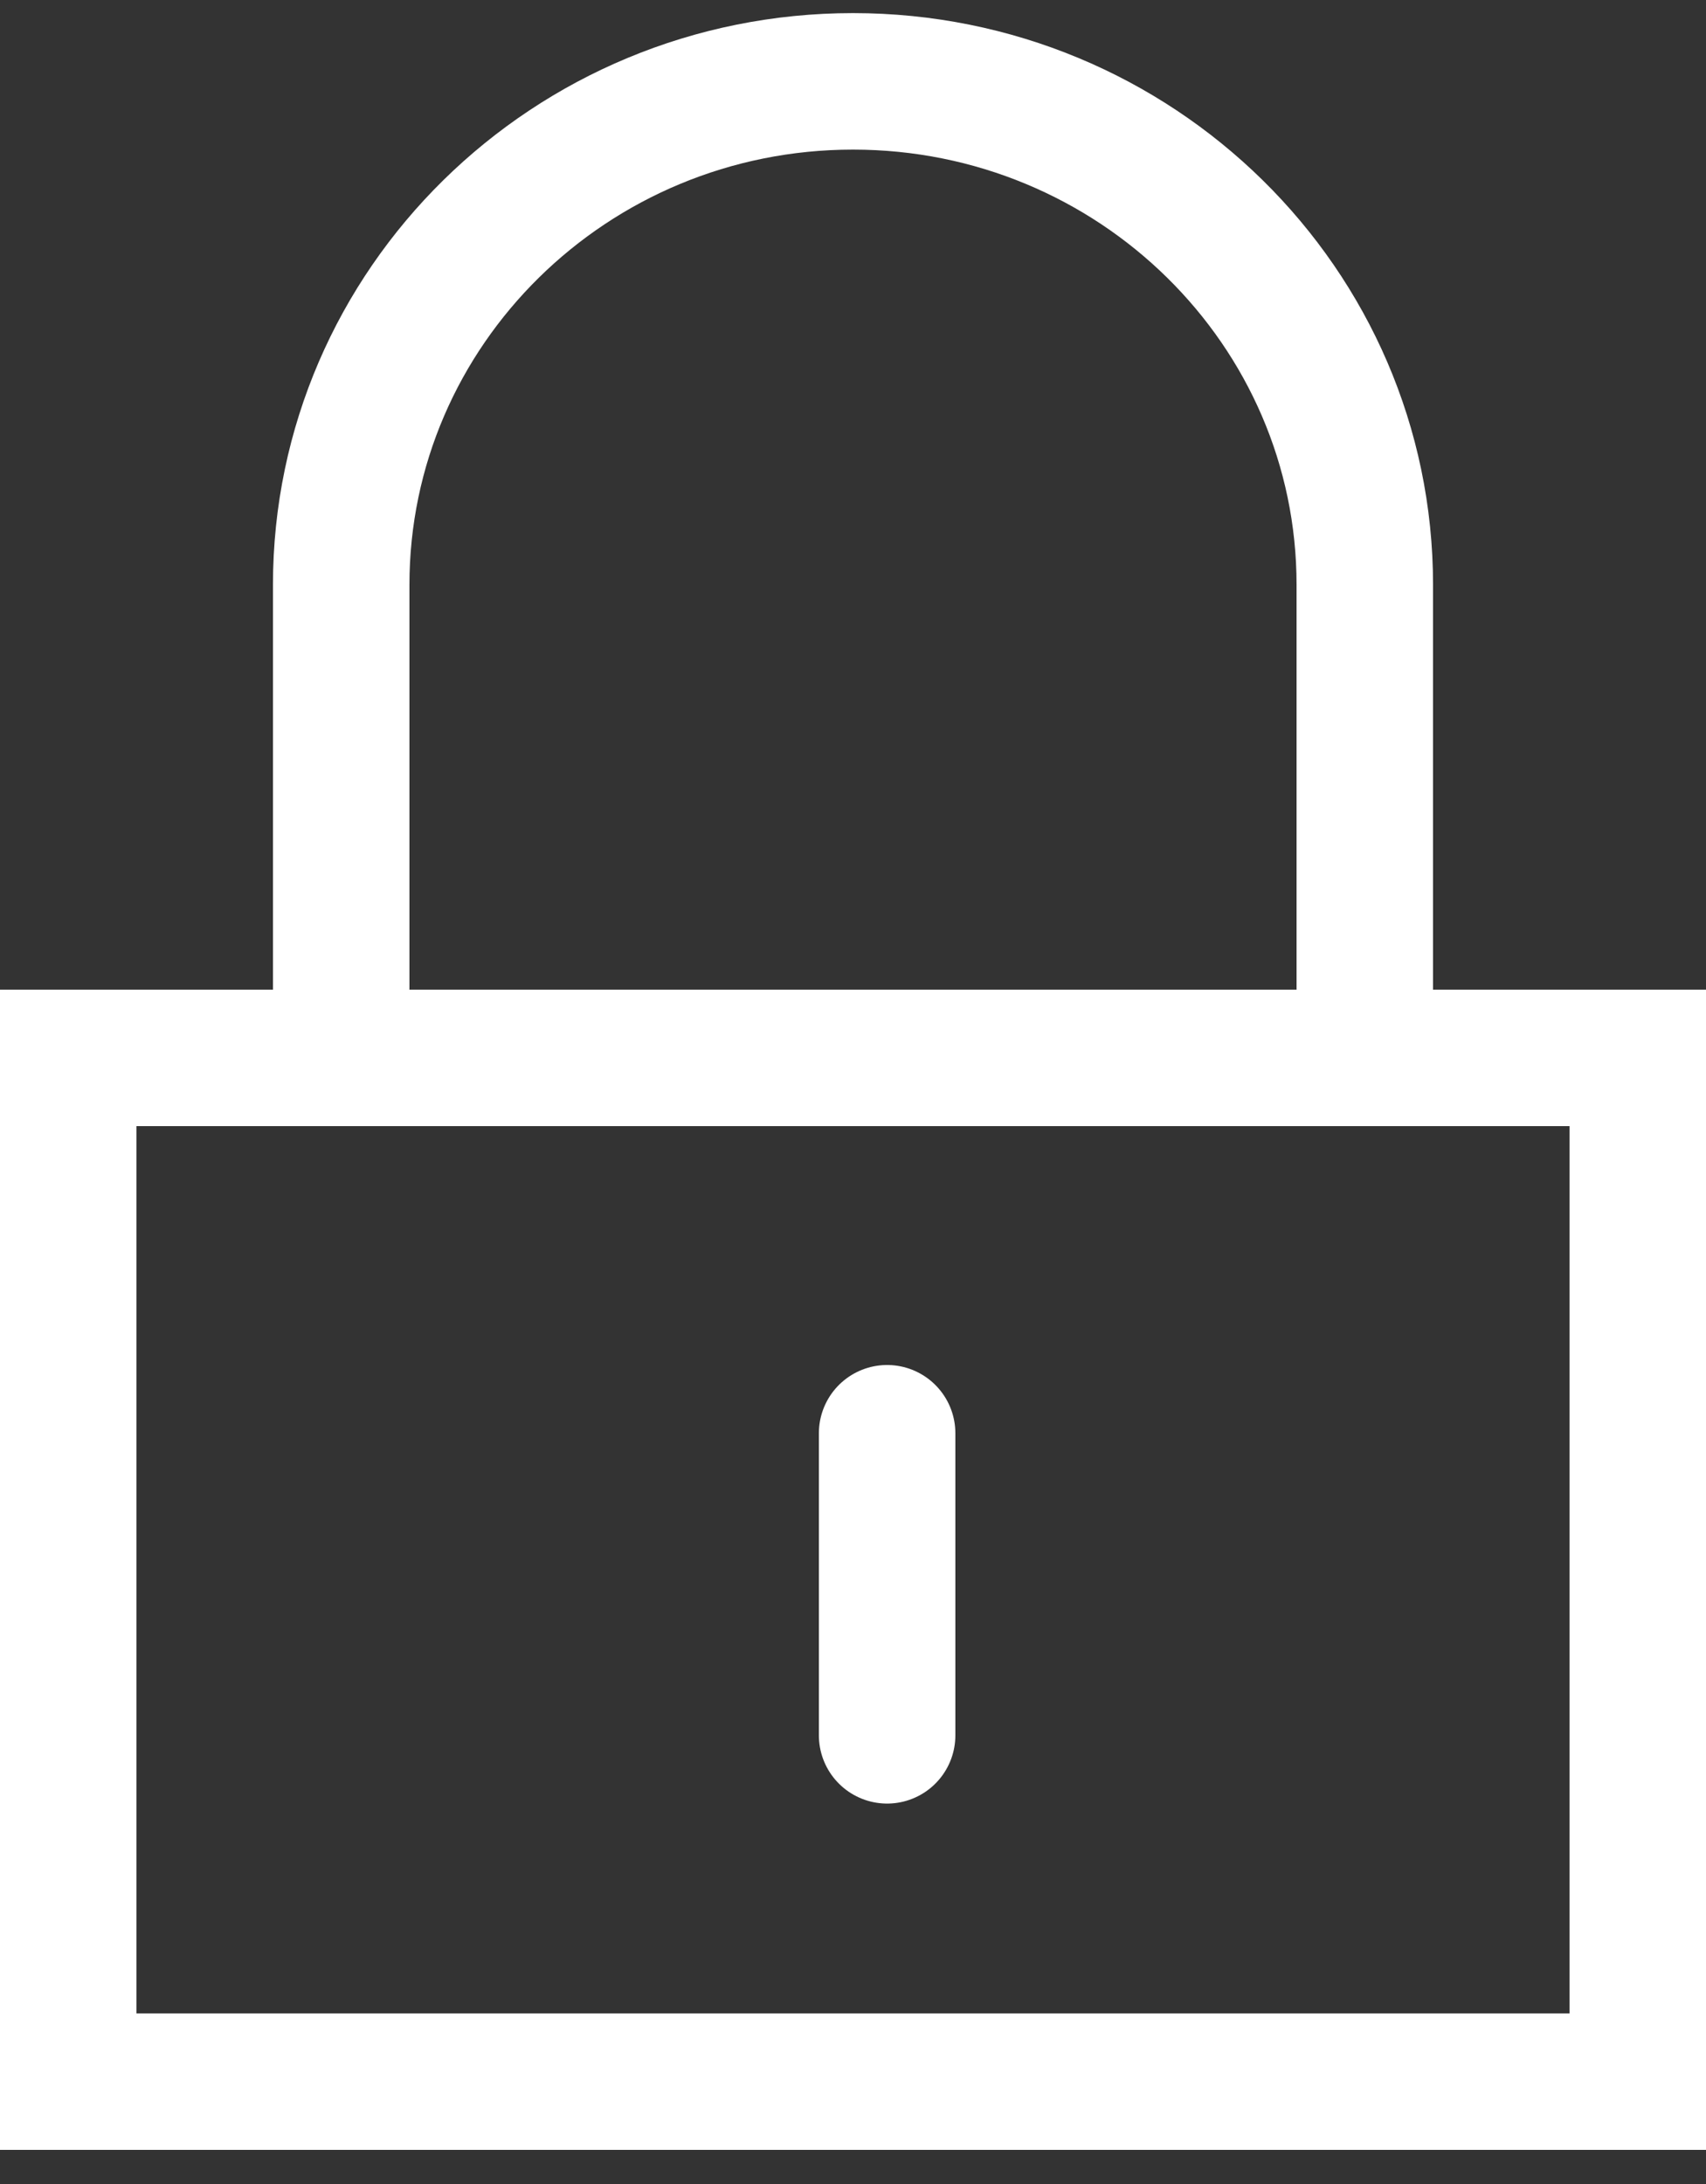 <svg width="25" height="32" viewBox="0 0 25 32" fill="none" xmlns="http://www.w3.org/2000/svg">
<rect x="0" y="0" width="25" height="32" fill="#333333" stroke="none"/>
<g clip-path="url(#clip0_590_427)">
<path d="M5 14.471V8.569C5 4.497 8.36 1.192 12.5 1.192C16.64 1.192 20 4.497 20 8.569V14.471" stroke="white" stroke-width="2" stroke-linecap="round"/>
<path d="M13 21V25.426" stroke="white" stroke-width="2" stroke-linecap="round"/>
<path d="M1 15.5H24V30.5H1V15.5Z" stroke="white" stroke-width="2"/>
</g>
<defs>
<clipPath id="clip0_590_427">
<rect width="25" height="32" fill="white"/>
</clipPath>
</defs>
</svg>
